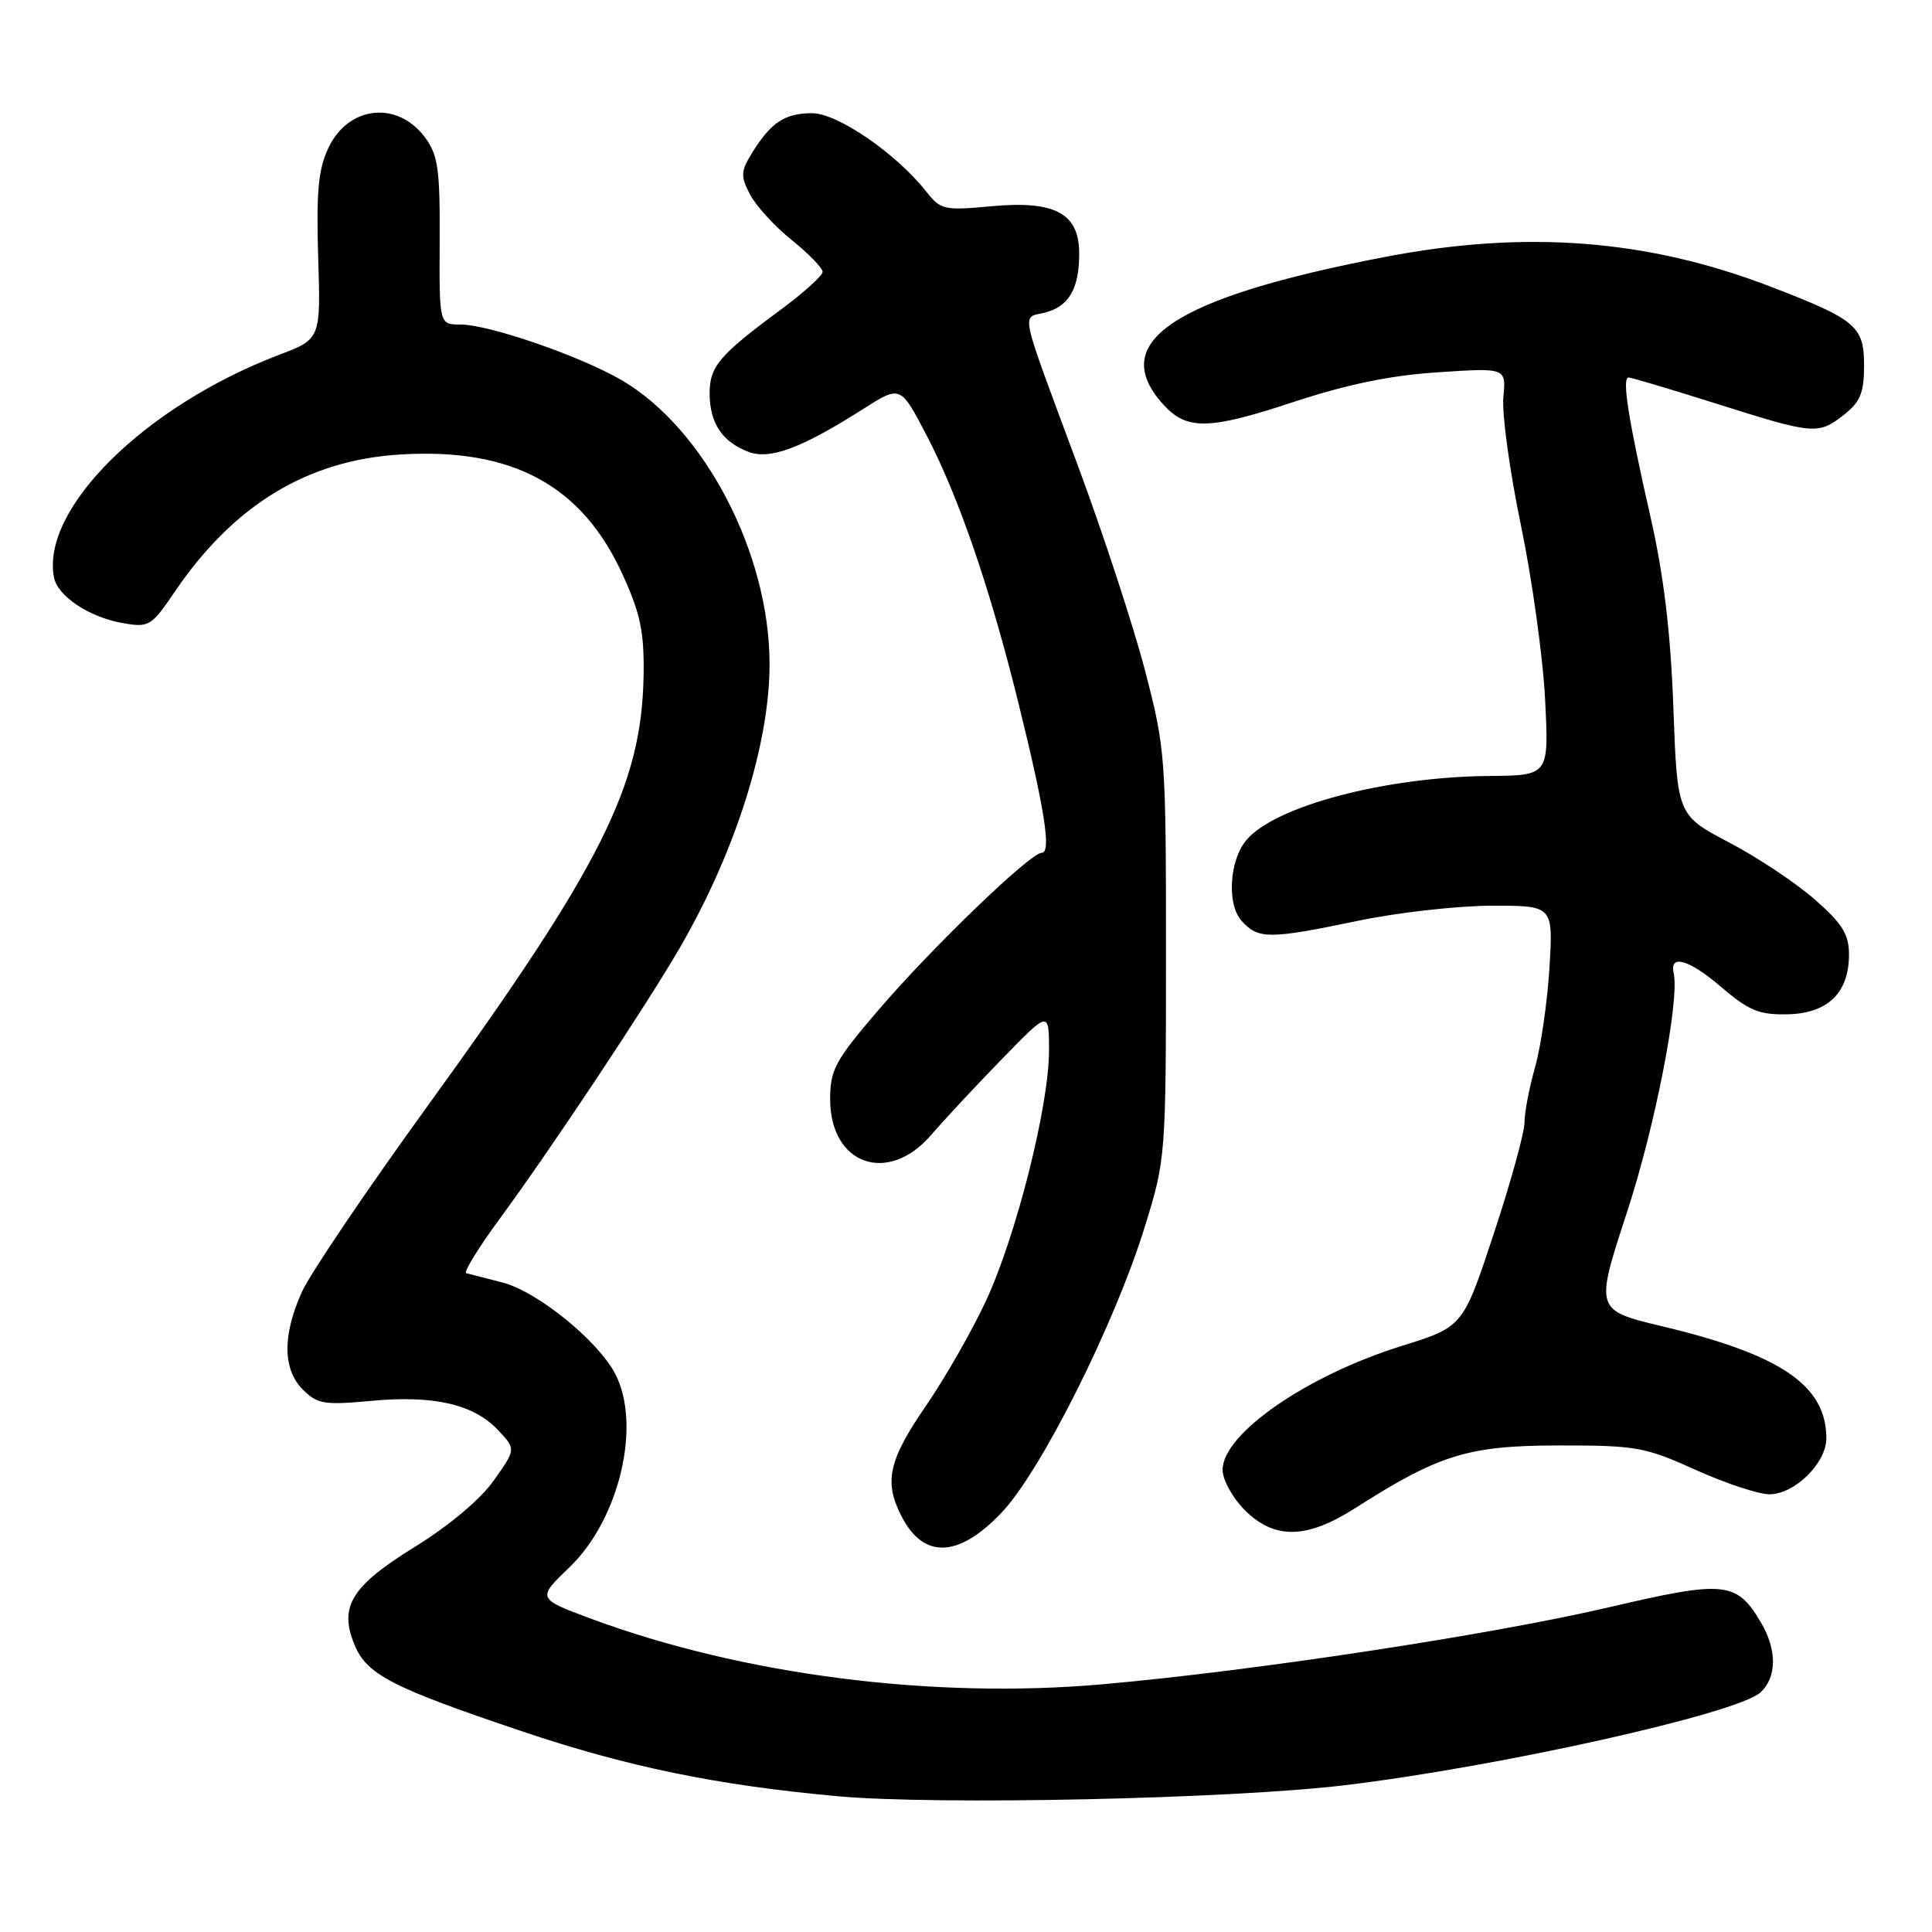 <?xml version="1.0" encoding="UTF-8" standalone="no"?>
<!DOCTYPE svg PUBLIC "-//W3C//DTD SVG 1.1//EN" "http://www.w3.org/Graphics/SVG/1.1/DTD/svg11.dtd" >
<svg xmlns="http://www.w3.org/2000/svg" xmlns:xlink="http://www.w3.org/1999/xlink" version="1.1" viewBox="0 0 256 256">
 <g >
 <path fill="currentColor"
d=" M 178.12 236.56 C 198.58 234.11 230.12 227.08 233.25 224.27 C 235.45 222.28 235.49 218.63 233.33 214.98 C 230.11 209.54 228.55 209.38 213.30 212.95 C 197.76 216.59 166.18 221.40 146.15 223.17 C 123.64 225.17 98.41 221.94 78.32 214.49 C 71.15 211.82 71.15 211.82 75.47 207.66 C 82.08 201.30 85.03 188.83 81.53 182.06 C 79.27 177.68 71.19 171.12 66.61 169.95 C 64.35 169.37 62.18 168.80 61.78 168.70 C 61.39 168.59 63.38 165.35 66.21 161.50 C 72.99 152.28 85.78 133.03 90.13 125.50 C 97.48 112.79 101.97 98.57 101.97 88.00 C 101.98 73.36 93.37 56.82 82.40 50.39 C 76.95 47.20 64.80 43.00 61.01 43.00 C 58.20 43.00 58.20 43.00 58.26 31.95 C 58.31 22.39 58.04 20.53 56.31 18.20 C 52.67 13.31 46.17 14.00 43.53 19.57 C 42.17 22.44 41.90 25.35 42.16 34.04 C 42.50 44.92 42.50 44.92 37.00 47.01 C 19.20 53.78 5.37 67.46 7.16 76.54 C 7.64 78.99 11.83 81.78 16.20 82.55 C 19.76 83.18 20.02 83.02 23.20 78.35 C 31.00 66.88 40.76 60.96 53.08 60.22 C 67.95 59.32 77.16 64.33 82.55 76.24 C 84.87 81.35 85.37 83.79 85.28 89.50 C 85.03 104.09 79.74 114.66 56.75 146.42 C 48.63 157.63 41.10 168.76 40.02 171.15 C 37.41 176.91 37.45 181.45 40.13 184.13 C 42.05 186.05 42.97 186.20 49.22 185.62 C 57.50 184.85 62.77 186.07 66.00 189.50 C 68.37 192.02 68.37 192.02 65.43 196.17 C 63.67 198.67 59.52 202.15 55.01 204.94 C 46.54 210.17 44.88 212.87 46.98 217.96 C 48.61 221.89 51.90 223.59 69.06 229.37 C 83.11 234.11 94.96 236.55 110.98 238.01 C 124.20 239.21 162.94 238.37 178.12 236.56 Z  M 132.66 200.49 C 137.90 195.02 147.71 175.46 151.71 162.50 C 154.46 153.60 154.49 153.19 154.50 126.50 C 154.50 100.20 154.43 99.23 151.72 88.85 C 150.20 83.00 146.22 70.85 142.88 61.85 C 134.94 40.45 135.32 42.21 138.42 41.43 C 141.63 40.63 143.00 38.27 143.00 33.59 C 143.00 28.26 139.79 26.54 131.33 27.33 C 125.11 27.91 124.64 27.81 122.73 25.38 C 118.76 20.34 110.98 15.00 107.60 15.00 C 104.00 15.00 102.15 16.22 99.66 20.25 C 98.15 22.69 98.11 23.32 99.37 25.75 C 100.15 27.26 102.64 29.98 104.90 31.80 C 107.15 33.61 109.00 35.51 109.00 36.02 C 109.00 36.52 106.47 38.81 103.38 41.09 C 95.24 47.10 94.00 48.59 94.03 52.25 C 94.07 56.10 95.73 58.57 99.17 59.87 C 102.01 60.96 106.24 59.38 114.41 54.17 C 119.32 51.05 119.32 51.05 122.77 57.67 C 127.03 65.83 131.17 77.88 134.91 93.00 C 138.45 107.33 139.34 113.00 138.03 113.00 C 136.52 113.00 123.46 125.58 116.34 133.90 C 110.66 140.53 110.00 141.76 110.00 145.65 C 110.00 154.34 117.66 157.05 123.39 150.38 C 125.10 148.39 129.31 143.87 132.75 140.34 C 139.00 133.91 139.00 133.91 139.00 139.21 C 139.00 146.50 134.68 163.66 130.67 172.32 C 128.84 176.27 125.24 182.57 122.67 186.31 C 117.71 193.54 117.10 196.36 119.48 200.96 C 122.39 206.59 126.98 206.43 132.66 200.49 Z  M 179.55 199.85 C 190.72 192.72 194.53 191.55 206.50 191.53 C 216.78 191.52 217.97 191.73 224.67 194.76 C 228.61 196.54 233.02 198.00 234.46 198.00 C 237.79 198.00 242.00 193.87 242.00 190.59 C 242.00 183.59 236.03 179.51 220.29 175.75 C 211.33 173.61 211.33 173.61 215.61 160.55 C 219.33 149.17 222.58 132.50 221.77 128.94 C 221.19 126.38 223.80 127.14 228.00 130.73 C 231.74 133.93 233.08 134.48 236.87 134.40 C 242.20 134.28 245.00 131.56 245.00 126.47 C 245.00 123.81 244.13 122.40 240.50 119.21 C 238.02 117.03 232.91 113.62 229.13 111.64 C 222.25 108.02 222.25 108.02 221.73 93.76 C 221.36 83.73 220.46 76.24 218.70 68.50 C 215.73 55.43 214.88 49.99 215.81 50.02 C 216.19 50.03 221.45 51.60 227.50 53.51 C 240.41 57.59 240.92 57.64 244.37 54.93 C 246.50 53.25 247.00 52.02 247.00 48.45 C 247.00 43.23 245.96 42.35 234.69 38.01 C 218.26 31.68 202.15 30.45 183.39 34.07 C 155.39 39.47 146.61 45.36 154.19 53.65 C 157.27 57.02 160.20 56.96 171.23 53.32 C 178.43 50.94 184.20 49.74 190.54 49.33 C 199.58 48.73 199.58 48.73 199.20 52.66 C 199.00 54.83 200.04 62.42 201.52 69.55 C 203.00 76.67 204.45 87.06 204.73 92.63 C 205.25 102.75 205.25 102.75 197.38 102.82 C 183.58 102.93 168.89 106.81 165.13 111.34 C 162.88 114.06 162.55 119.84 164.52 122.02 C 166.73 124.47 168.13 124.47 180.00 122.00 C 185.22 120.91 193.17 120.02 197.66 120.01 C 205.81 120.00 205.81 120.00 205.31 128.25 C 205.03 132.79 204.17 138.72 203.40 141.43 C 202.63 144.14 202.00 147.44 202.00 148.76 C 202.00 150.08 200.17 156.70 197.93 163.48 C 193.86 175.81 193.86 175.81 185.68 178.36 C 173.13 182.28 162.00 189.99 162.00 194.76 C 162.00 196.08 163.32 198.47 164.92 200.08 C 168.86 204.02 173.12 203.95 179.55 199.85 Z "/>
</g>
</svg>